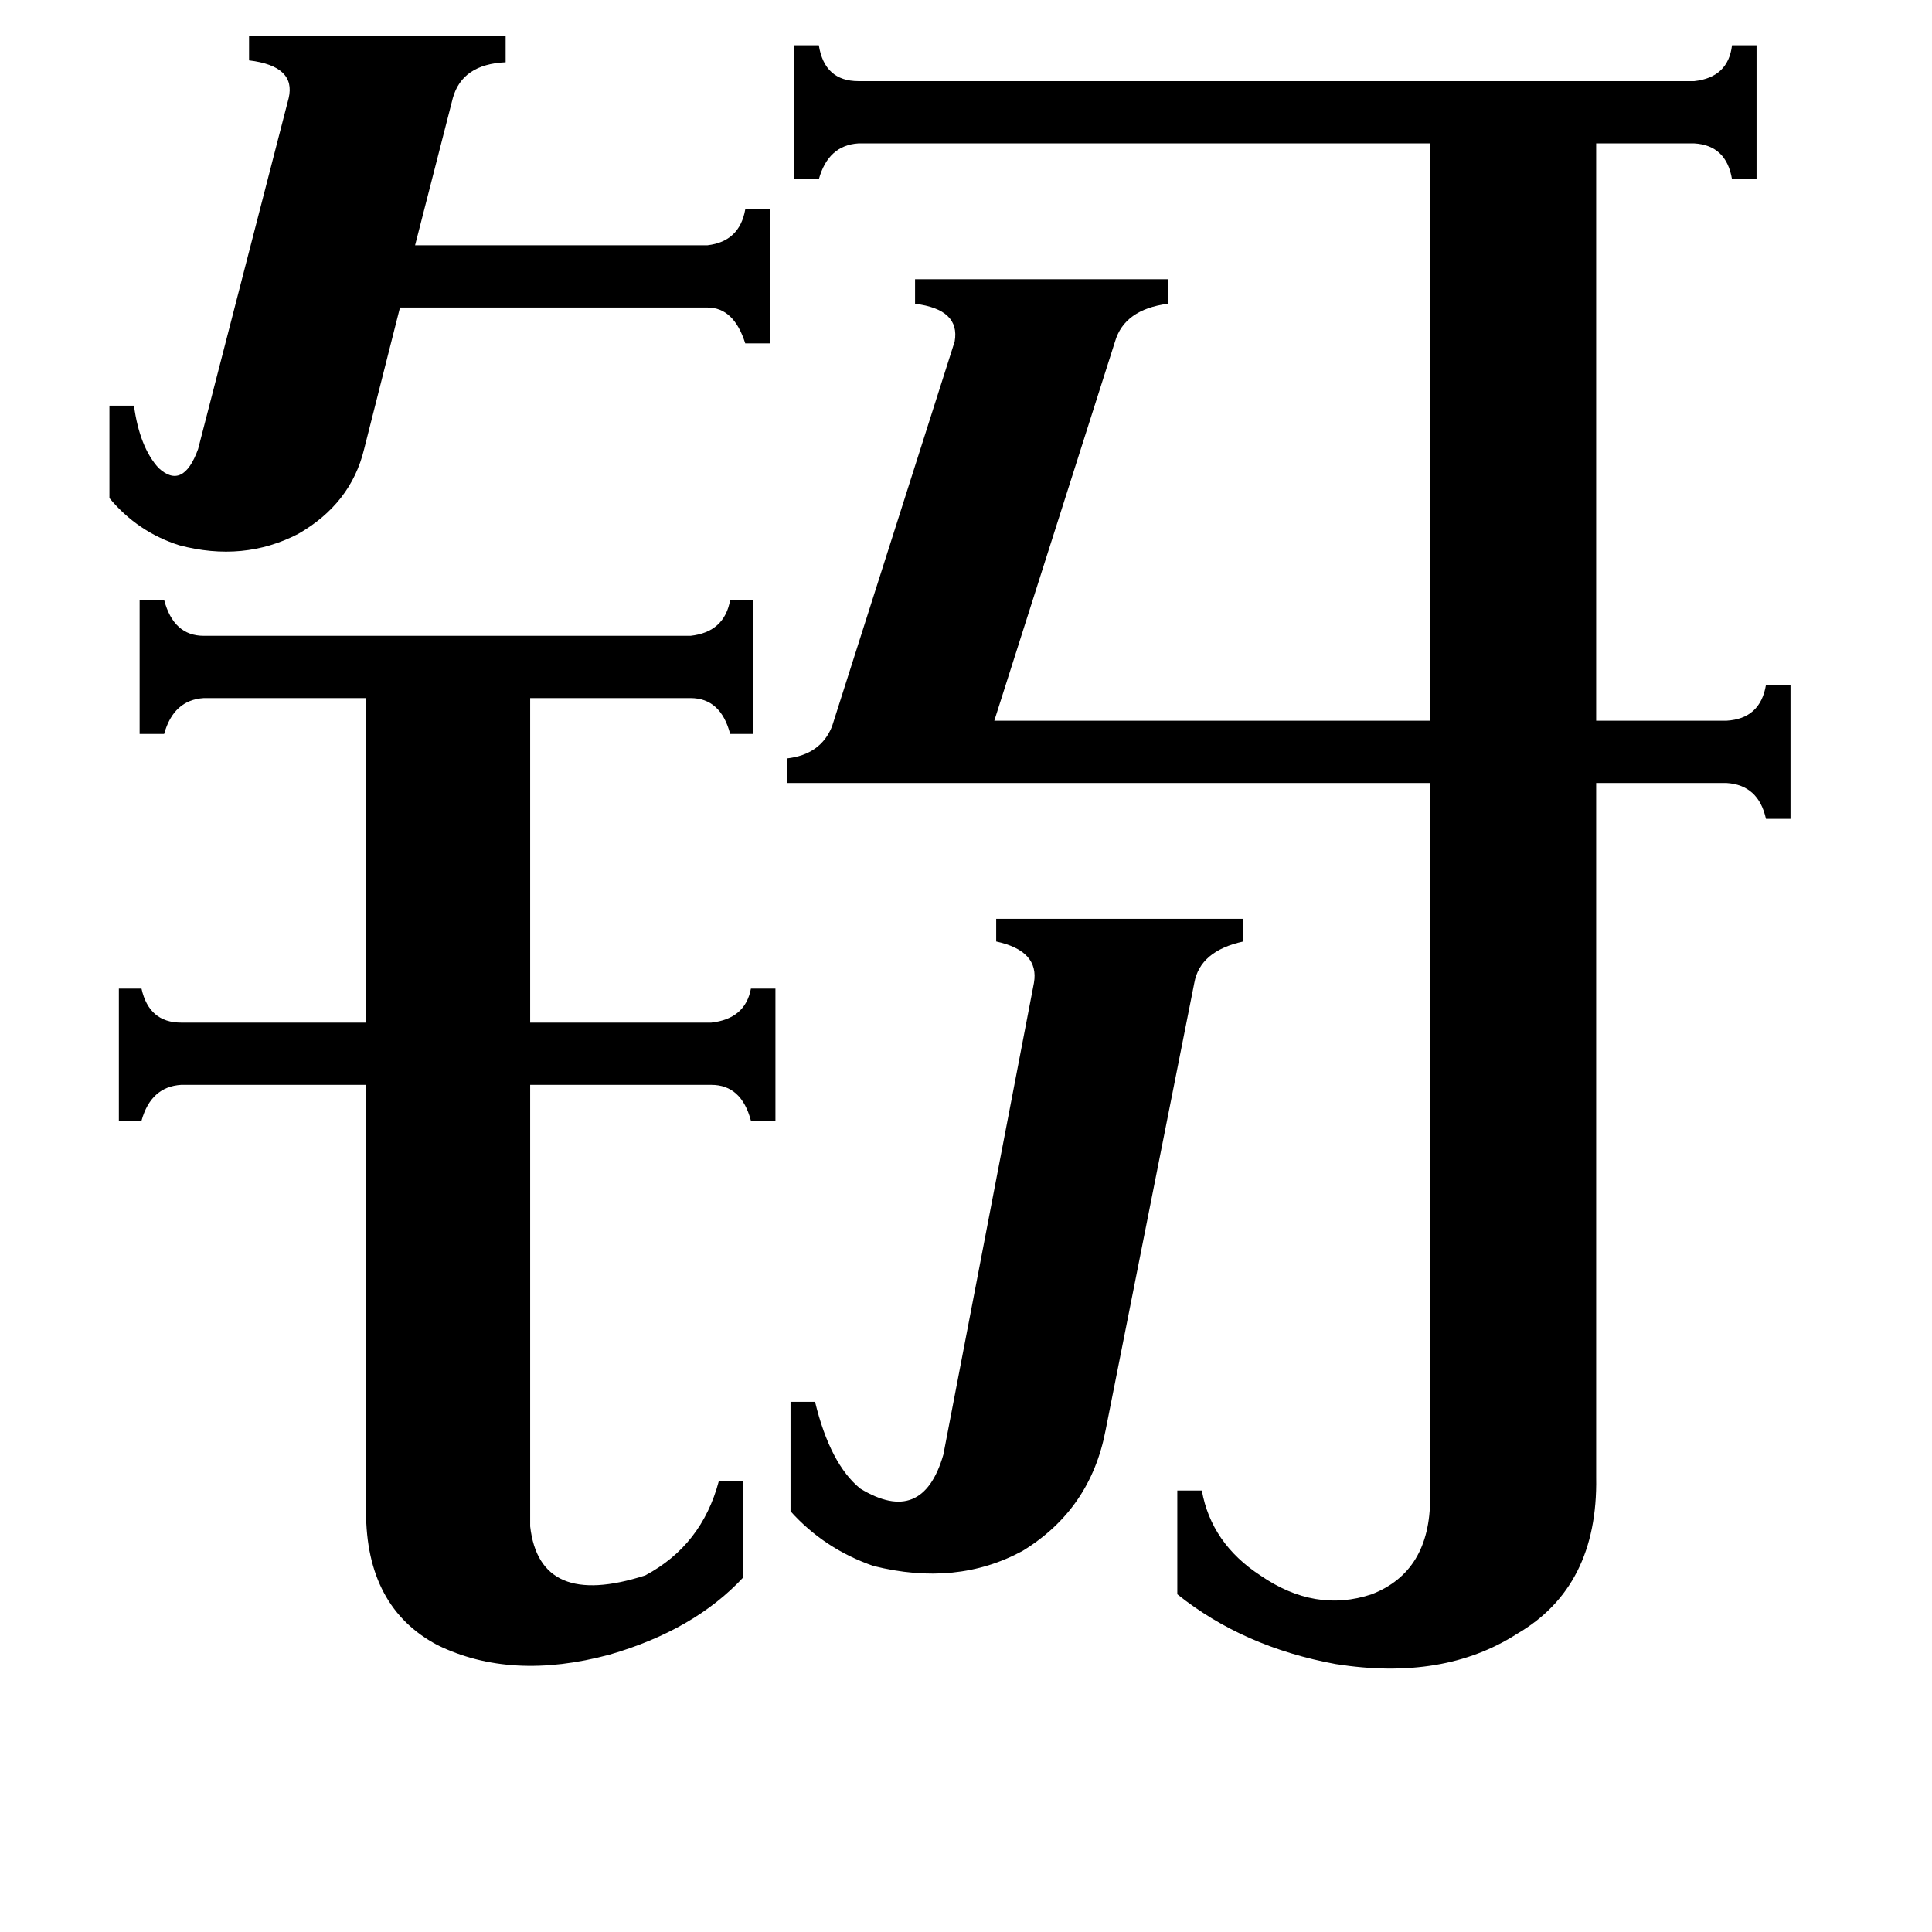 <svg xmlns="http://www.w3.org/2000/svg" viewBox="0 -800 1024 1024">
	<path fill="#000000" d="M548 -279Q551 -296 528 -301V-313H659V-301Q636 -296 633 -279L586 -42Q578 0 542 22Q507 41 463 30Q437 21 419 1V-57H432Q440 -24 456 -11Q489 9 500 -29ZM58 -585H71Q74 -563 84 -552Q97 -540 105 -562L153 -748Q157 -765 132 -768V-781H268V-767Q245 -766 240 -748L220 -670H375Q392 -672 395 -689H408V-618H395Q389 -637 375 -637H212L193 -562Q186 -533 158 -517Q129 -502 95 -511Q73 -518 58 -536ZM281 9Q286 53 342 35Q372 19 381 -15H394V36Q368 64 323 77Q271 91 232 72Q194 52 194 1V-225H96Q80 -224 75 -206H63V-276H75Q79 -258 96 -258H194V-430H108Q92 -429 87 -411H74V-482H87Q92 -463 108 -463H366Q384 -465 387 -482H399V-411H387Q382 -430 366 -430H281V-258H377Q395 -260 398 -276H411V-206H398Q393 -225 377 -225H281ZM417 -385V-398Q435 -400 441 -415L506 -619Q509 -636 485 -639V-652H619V-639Q596 -636 591 -619L527 -418H758V-724H455Q439 -723 434 -705H421V-776H434Q437 -757 455 -757H898Q916 -759 918 -776H931V-705H918Q915 -723 898 -724H846V-418H915Q933 -419 936 -437H949V-366H936Q932 -384 915 -385H846V-17Q847 41 804 66Q765 91 708 82Q659 73 624 45V-10H637Q642 18 668 35Q697 55 727 45Q758 33 758 -6V-385Z"/>
</svg>
